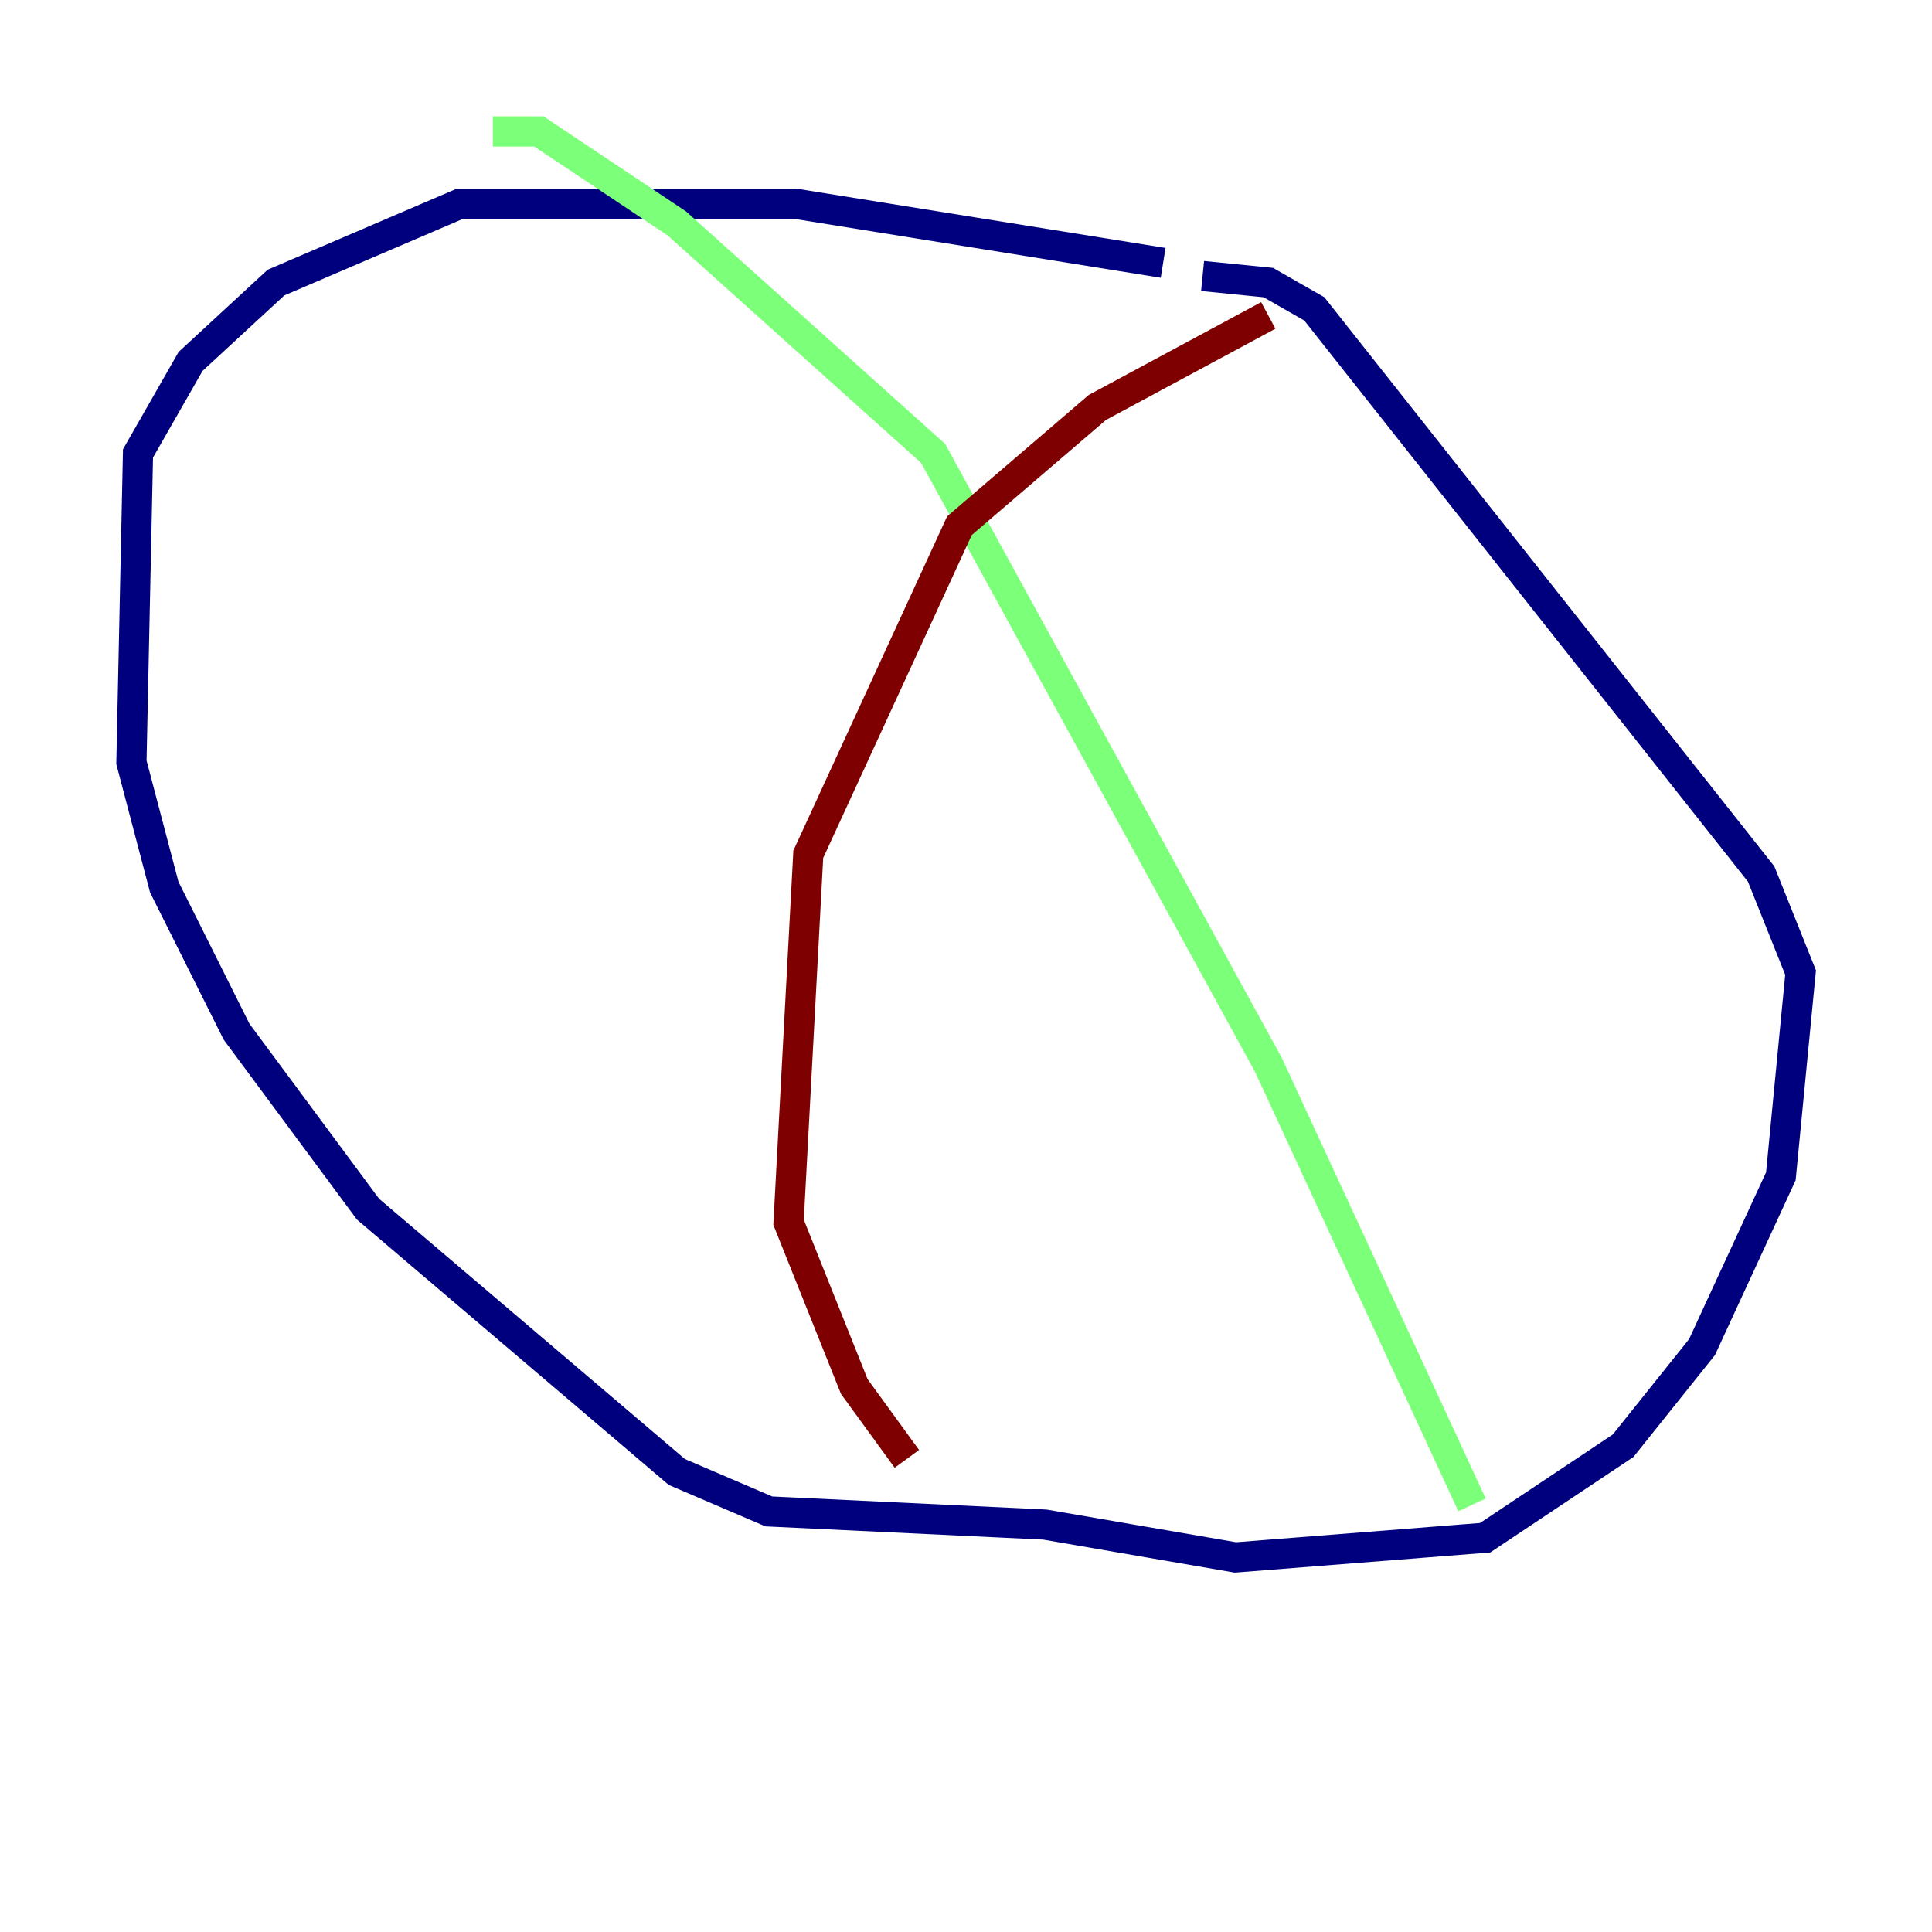 <?xml version="1.0" encoding="utf-8" ?>
<svg baseProfile="tiny" height="128" version="1.2" viewBox="0,0,128,128" width="128" xmlns="http://www.w3.org/2000/svg" xmlns:ev="http://www.w3.org/2001/xml-events" xmlns:xlink="http://www.w3.org/1999/xlink"><defs /><polyline fill="none" points="77.061,17.415 52.68,13.497 30.476,13.497 18.286,18.721 12.626,23.946 9.143,30.041 8.707,50.503 10.884,58.776 15.674,68.354 24.381,80.109 44.843,97.524 50.939,100.136 69.225,101.007 81.85,103.184 98.395,101.878 107.537,95.782 112.762,89.252 117.986,77.932 119.293,64.435 116.68,57.905 87.075,20.463 84.027,18.721 79.674,18.286" stroke="#00007f" stroke-width="2" /><polyline fill="none" points="32.653,8.707 35.701,8.707 44.843,14.803 61.823,30.041 84.027,70.531 97.524,99.701" stroke="#7cff79" stroke-width="2" /><polyline fill="none" points="84.027,20.898 72.707,26.993 63.565,34.83 53.551,56.599 52.245,80.98 56.599,91.864 60.082,96.653" stroke="#7f0000" stroke-width="2" /></svg>